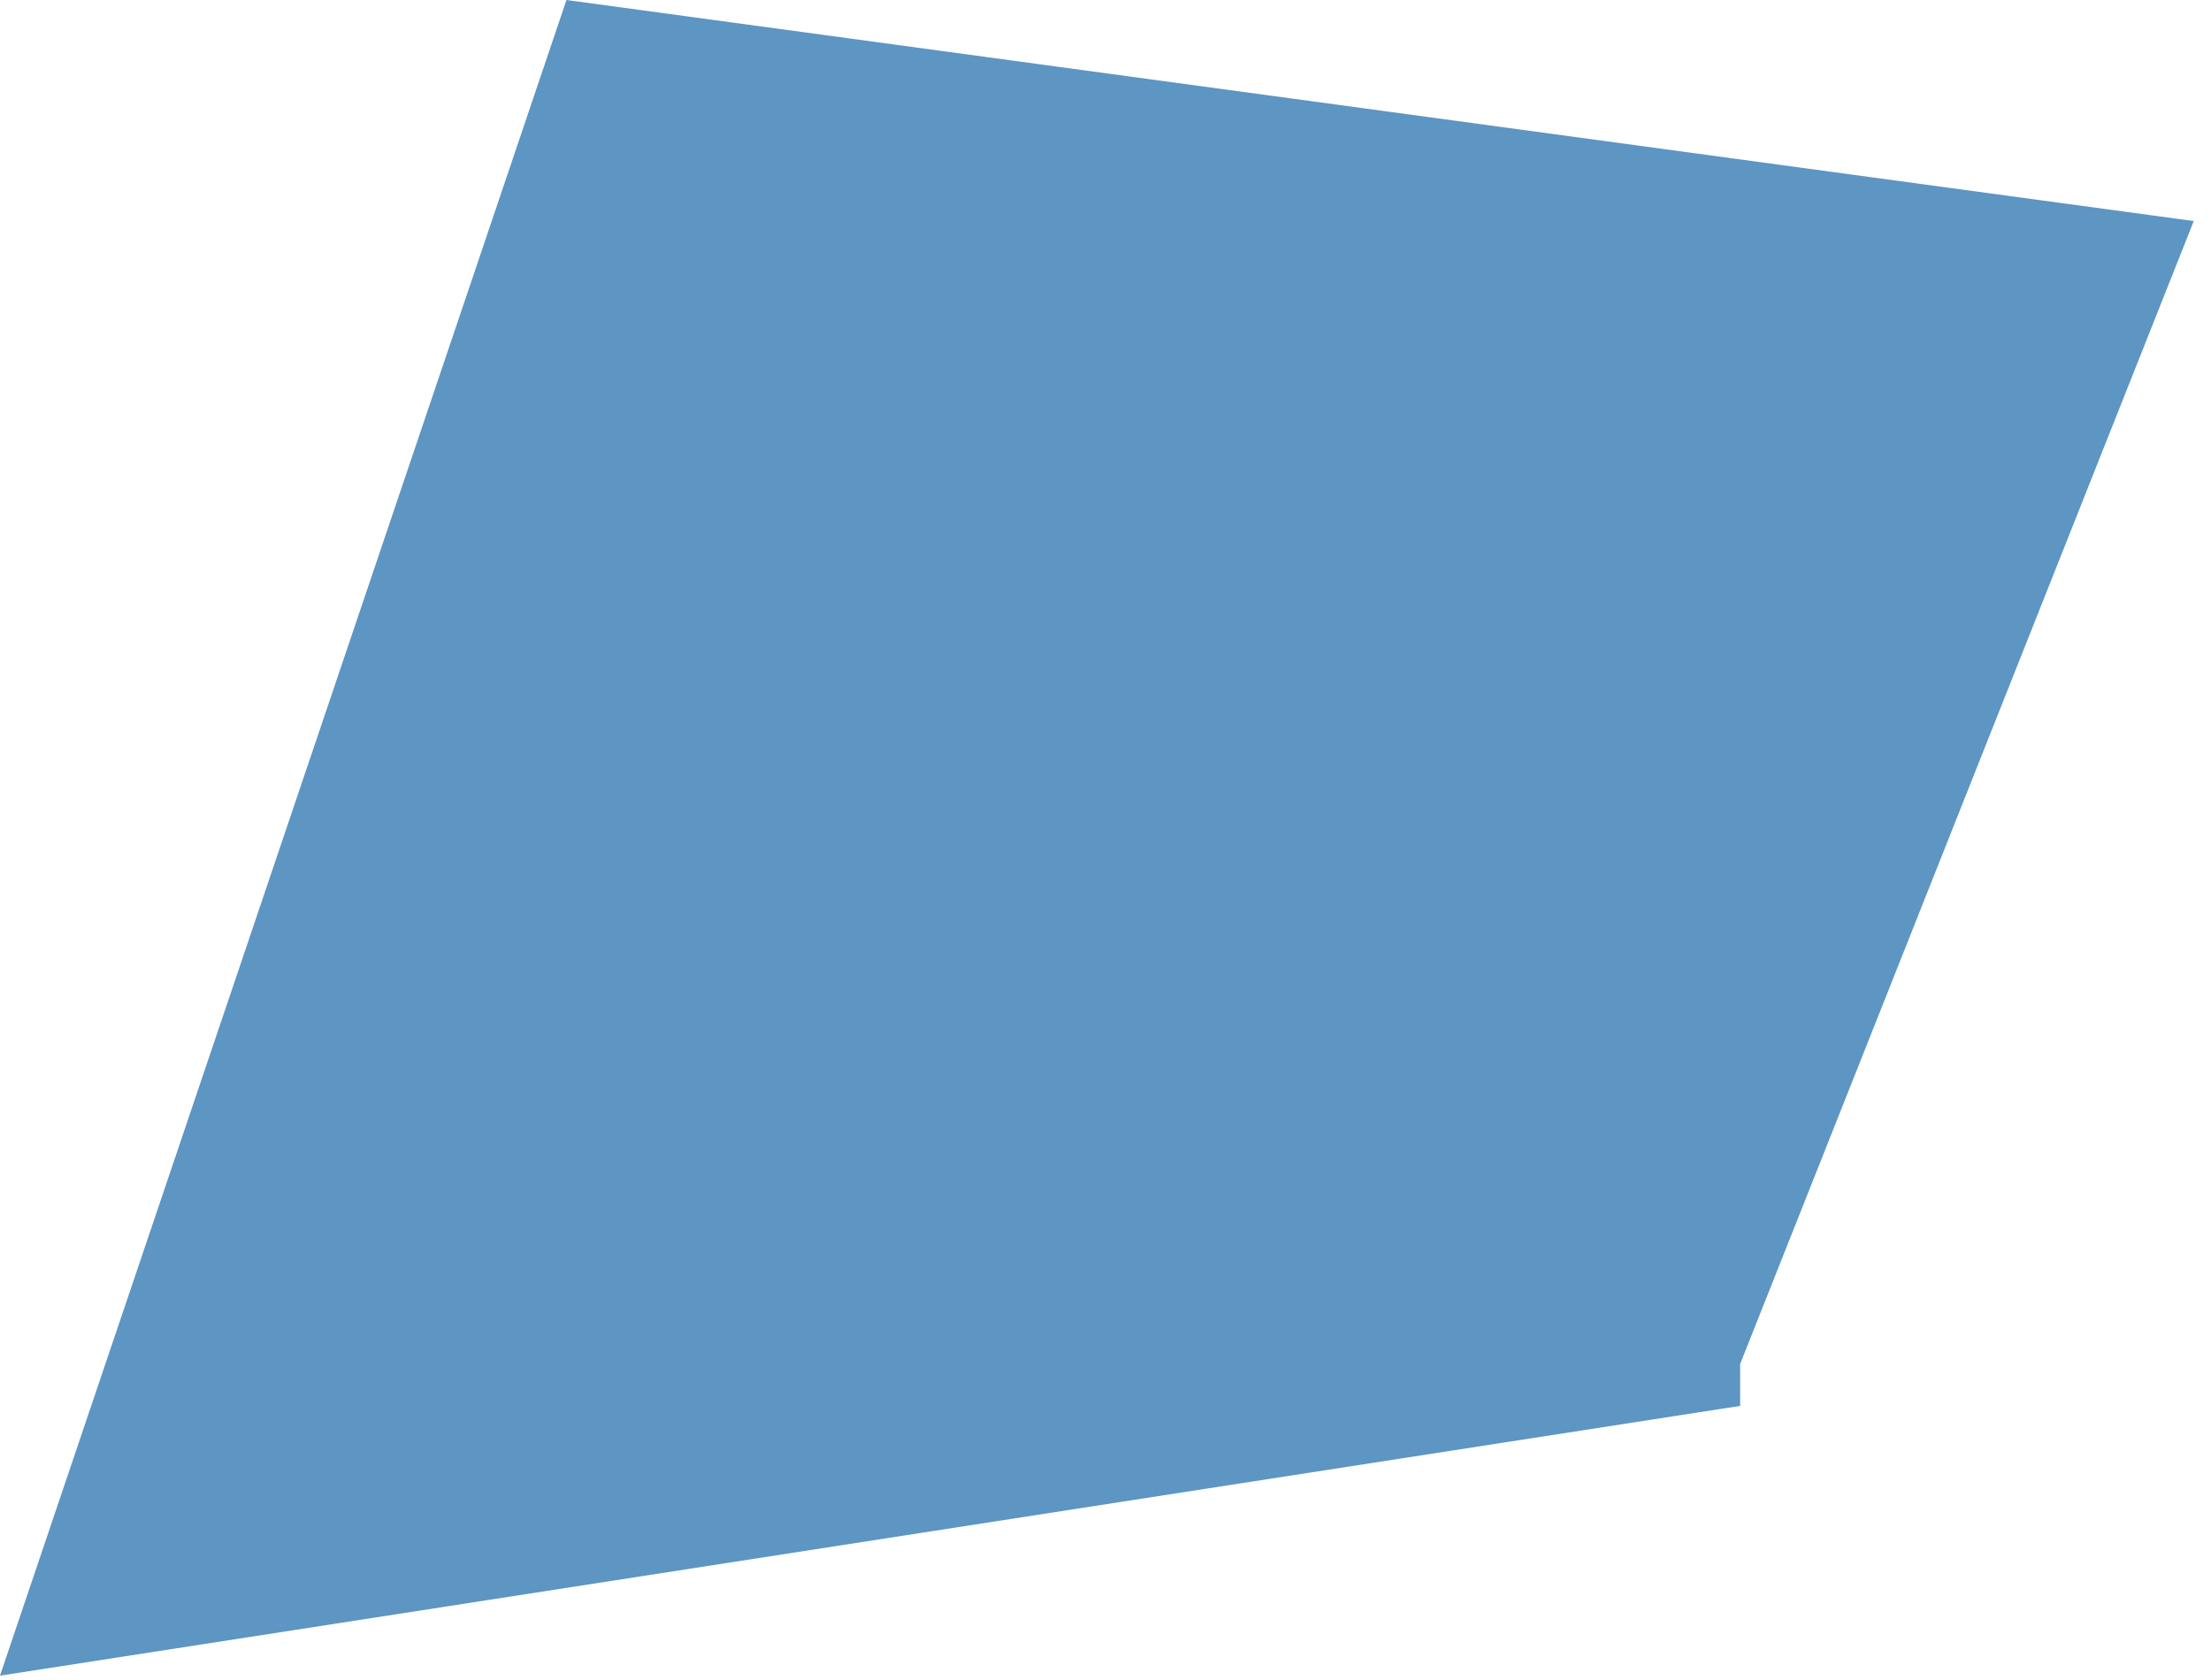 <svg width="50" height="38" viewBox="0 0 50 38" xmlns="http://www.w3.org/2000/svg"><title>shape1</title><path d="M49.61 5l-36.8-5L0 37.902 39.352 31.8v-.948" fill-rule="nonzero" fill="#5D95C3"/></svg>